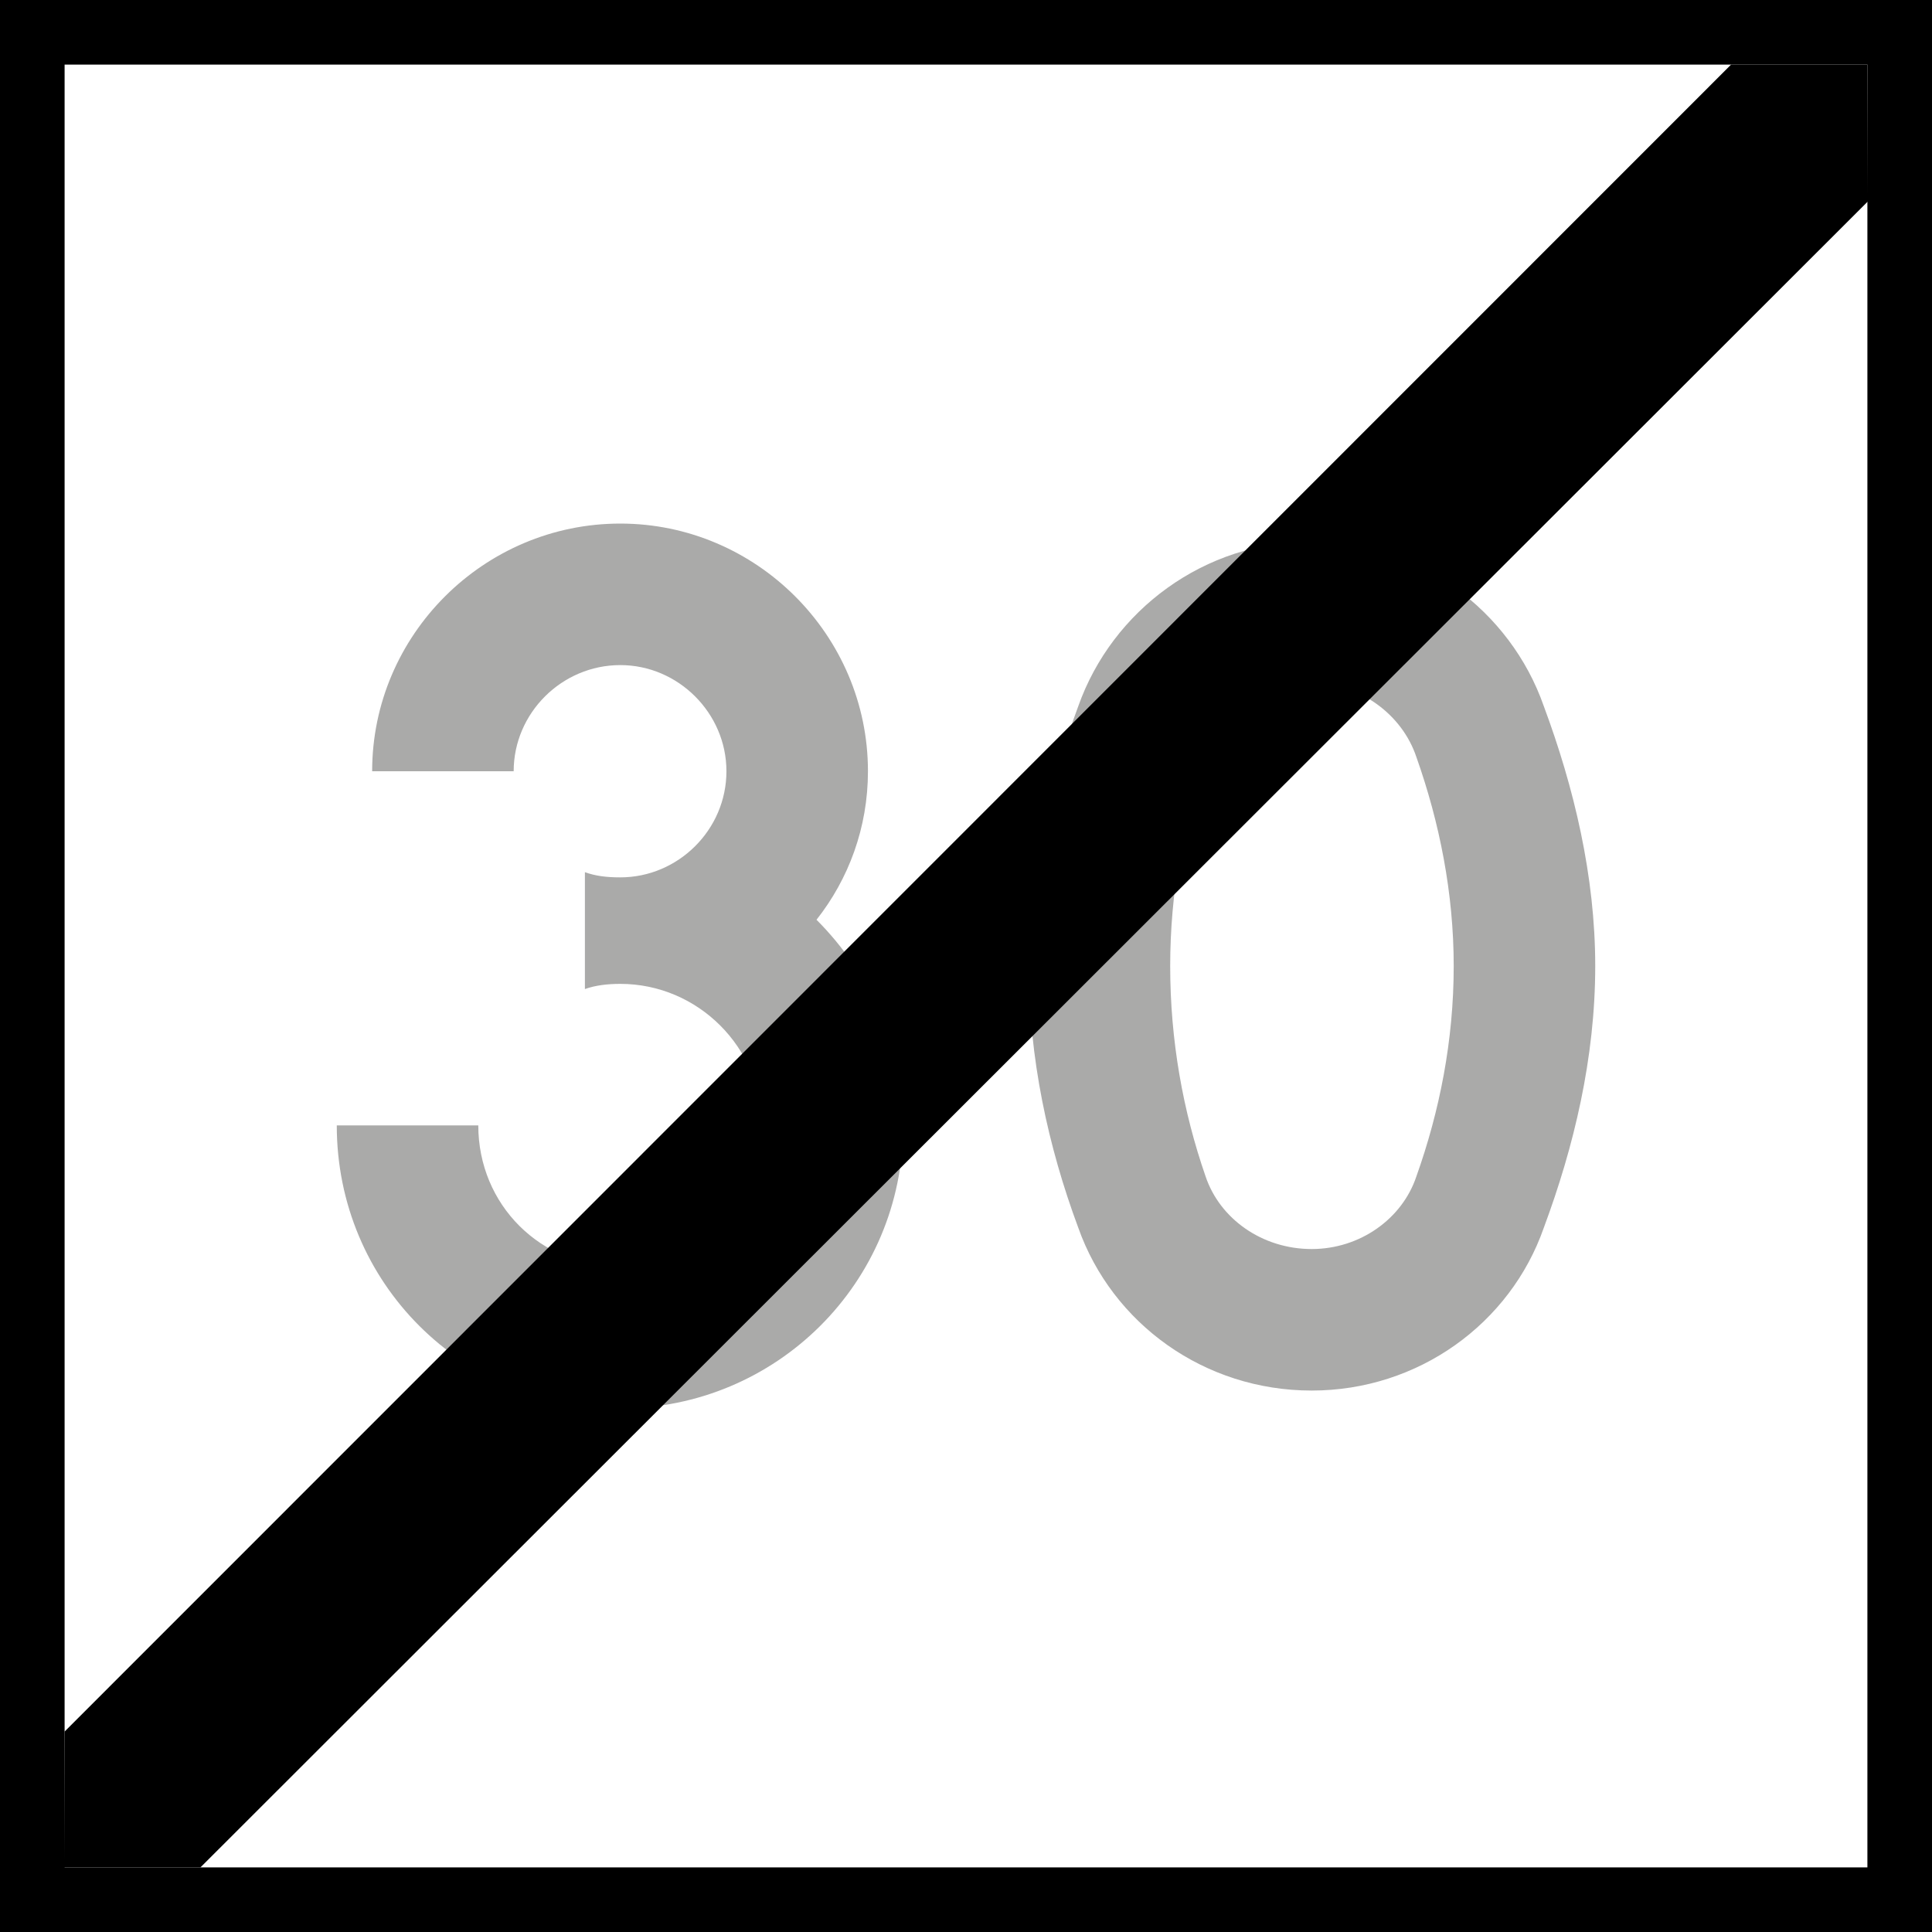 <?xml version="1.0" encoding="UTF-8"?>
<svg xmlns="http://www.w3.org/2000/svg" xmlns:xlink="http://www.w3.org/1999/xlink" width="16" height="16" viewBox="0 0 16 16">
<rect x="-1.6" y="-1.6" width="19.2" height="19.2" fill="rgb(0%, 0%, 0%)" fill-opacity="1"/>
<path fill-rule="nonzero" fill="rgb(100%, 100%, 100%)" fill-opacity="1" d="M 0.535 0.535 L 15.465 0.535 L 15.465 15.465 L 0.535 15.465 Z M 0.535 0.535 "/>
<path fill-rule="nonzero" fill="rgb(66.667%, 66.667%, 66.275%)" fill-opacity="1" d="M 4.844 8.191 C 4.93 8.16 5.031 8.148 5.137 8.148 C 5.781 8.148 6.309 8.676 6.309 9.32 C 6.309 9.977 5.781 10.492 5.137 10.492 C 4.477 10.492 3.961 9.977 3.961 9.32 L 2.789 9.32 C 2.789 10.625 3.832 11.664 5.137 11.664 C 6.426 11.664 7.48 10.625 7.48 9.32 C 7.48 8.66 7.203 8.059 6.762 7.617 C 7.027 7.281 7.188 6.855 7.188 6.387 C 7.188 5.258 6.262 4.336 5.137 4.336 C 4.008 4.336 3.082 5.258 3.082 6.387 L 4.254 6.387 C 4.254 5.906 4.652 5.508 5.137 5.508 C 5.617 5.508 6.016 5.906 6.016 6.387 C 6.016 6.871 5.617 7.266 5.137 7.266 C 5.02 7.266 4.93 7.254 4.844 7.223 Z M 9.691 8 C 9.691 7.398 9.797 6.812 9.984 6.27 C 10.102 5.918 10.453 5.656 10.863 5.656 C 11.262 5.656 11.613 5.918 11.73 6.27 C 11.922 6.812 12.039 7.398 12.039 8 C 12.039 8.617 11.922 9.203 11.73 9.742 C 11.613 10.094 11.262 10.344 10.863 10.344 C 10.453 10.344 10.102 10.094 9.984 9.742 C 9.797 9.203 9.691 8.617 9.691 8 Z M 8.52 8 C 8.52 8.762 8.68 9.496 8.93 10.168 C 9.211 10.961 9.973 11.516 10.863 11.516 C 11.746 11.516 12.508 10.961 12.785 10.168 C 13.035 9.496 13.211 8.762 13.211 8 C 13.211 7.254 13.035 6.52 12.785 5.848 C 12.508 5.055 11.746 4.484 10.863 4.484 C 9.973 4.484 9.211 5.055 8.93 5.848 C 8.68 6.52 8.52 7.254 8.52 8 Z M 8.52 8 "/>
<path fill-rule="nonzero" fill="rgb(0%, 0%, 0%)" fill-opacity="1" d="M 15.465 0.535 C 0.535 15.465 0.535 15.465 0.535 15.465 "/>
<path fill-rule="nonzero" fill="rgb(0%, 0%, 0%)" fill-opacity="1" d="M 14.336 0.535 L 0.535 14.34 L 0.531 15.465 L 1.66 15.465 L 15.469 1.668 L 15.465 0.535 Z M 14.336 0.535 "/>
</svg>
